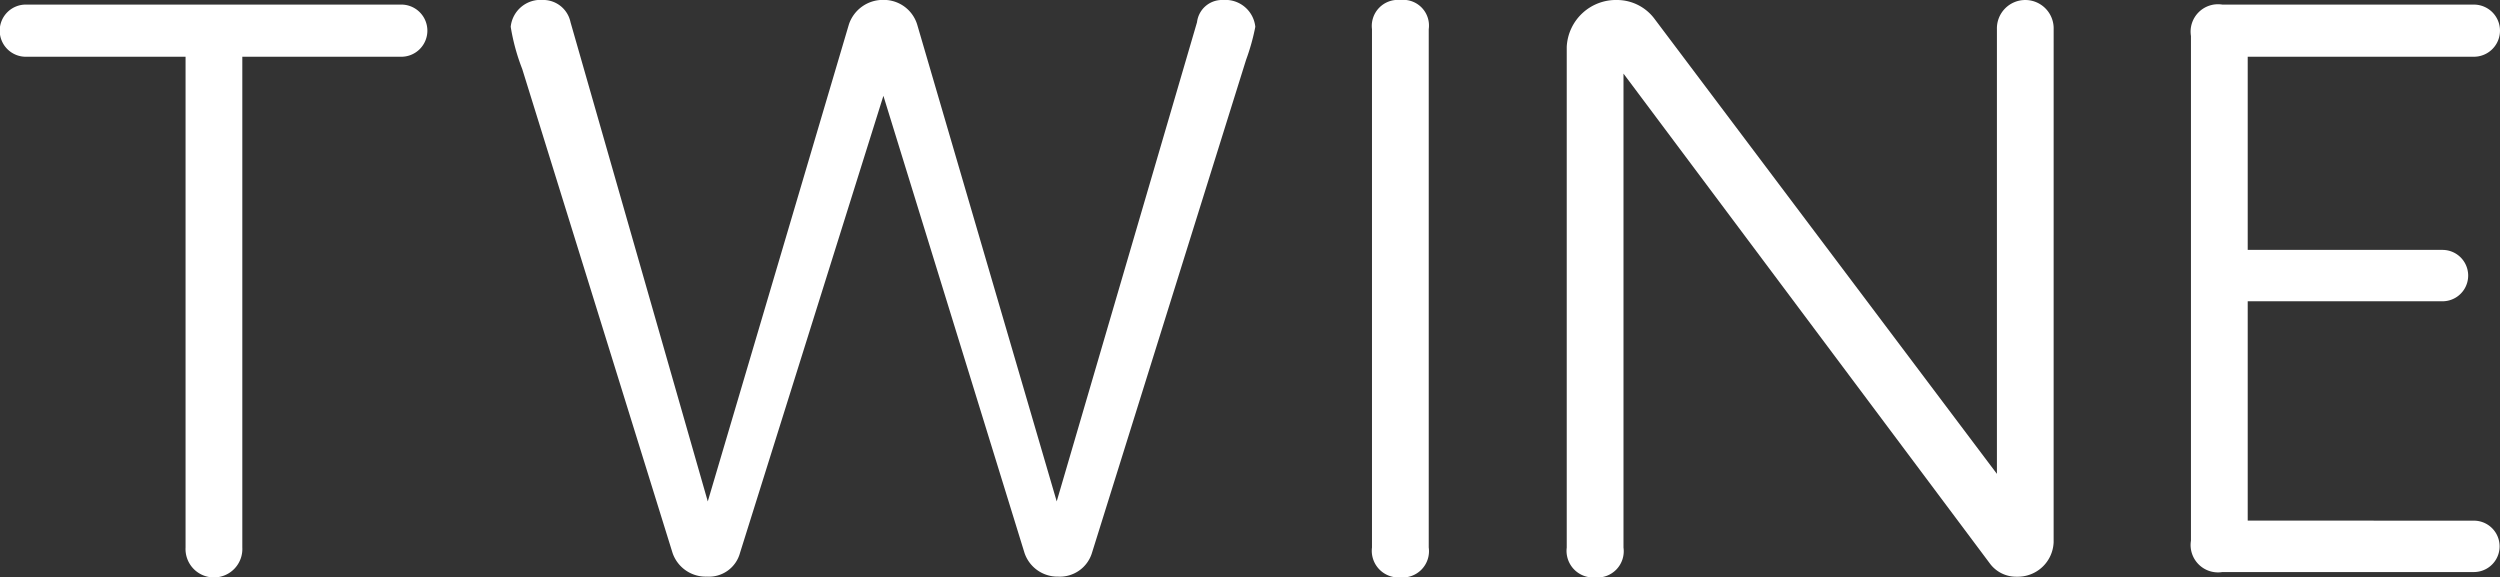 <svg xmlns="http://www.w3.org/2000/svg" viewBox="0 0 125.541 28.996">
  <rect x="0" y="0" width="125.541" height="28.996" fill="#333333" stroke="none"/>
  <g id="TWINE_logo" data-name="TWINE logo" transform="translate(-25.539 -129.273)">
    <path id="Path_928" data-name="Path 928" d="M37.707,156.81a1.427,1.427,0,1,1-2.85,0V132.165H26.886a1.31,1.31,0,1,1,0-2.618H45.639a1.31,1.31,0,1,1,0,2.618H37.707Z" transform="translate(0 -0.043)" fill="#fff"/>
    <path id="Path_929" data-name="Path 929" d="M90.42,130.389a1.263,1.263,0,0,1,1.309-1.116,1.506,1.506,0,0,1,1.618,1.347,10.712,10.712,0,0,1-.463,1.656l-7.739,24.76a1.686,1.686,0,0,1-1.695,1.193,1.748,1.748,0,0,1-1.694-1.193l-7.085-22.951-7.2,22.951a1.613,1.613,0,0,1-1.656,1.193,1.762,1.762,0,0,1-1.733-1.193l-7.548-24.3a10.356,10.356,0,0,1-.578-2.118,1.506,1.506,0,0,1,1.617-1.347,1.4,1.4,0,0,1,1.386,1.116l6.893,24.066L72.938,130.5a1.8,1.8,0,0,1,1.734-1.232,1.752,1.752,0,0,1,1.694,1.232l7.008,23.951Z" transform="translate(-4.771)" fill="#fff"/>
    <path id="Path_930" data-name="Path 930" d="M110.1,156.767a1.321,1.321,0,0,1-1.425,1.5,1.338,1.338,0,0,1-1.425-1.5V130.736a1.309,1.309,0,0,1,1.425-1.463,1.292,1.292,0,0,1,1.425,1.463Z" transform="translate(-12.815)" fill="#fff"/>
    <path id="Path_931" data-name="Path 931" d="M143.3,156.5a1.8,1.8,0,0,1-1.848,1.733,1.637,1.637,0,0,1-1.347-.654L121.7,132.969v23.8a1.321,1.321,0,0,1-1.425,1.5,1.338,1.338,0,0,1-1.425-1.5V131.621a2.475,2.475,0,0,1,2.541-2.348,2.353,2.353,0,0,1,1.849.923l17.212,22.873V130.736a1.425,1.425,0,1,1,2.849,0Z" transform="translate(-14.635)" fill="#fff"/>
    <path id="Path_932" data-name="Path 932" d="M170.236,155.462a1.29,1.29,0,1,1,0,2.58h-12.63a1.376,1.376,0,0,1-1.579-1.578V131.125a1.376,1.376,0,0,1,1.579-1.578h12.63a1.309,1.309,0,1,1,0,2.618H158.877v9.7h9.781a1.29,1.29,0,1,1,0,2.58h-9.781v11.013Z" transform="translate(-20.466 -0.043)" fill="#fff"/>
  </g>
</svg>
